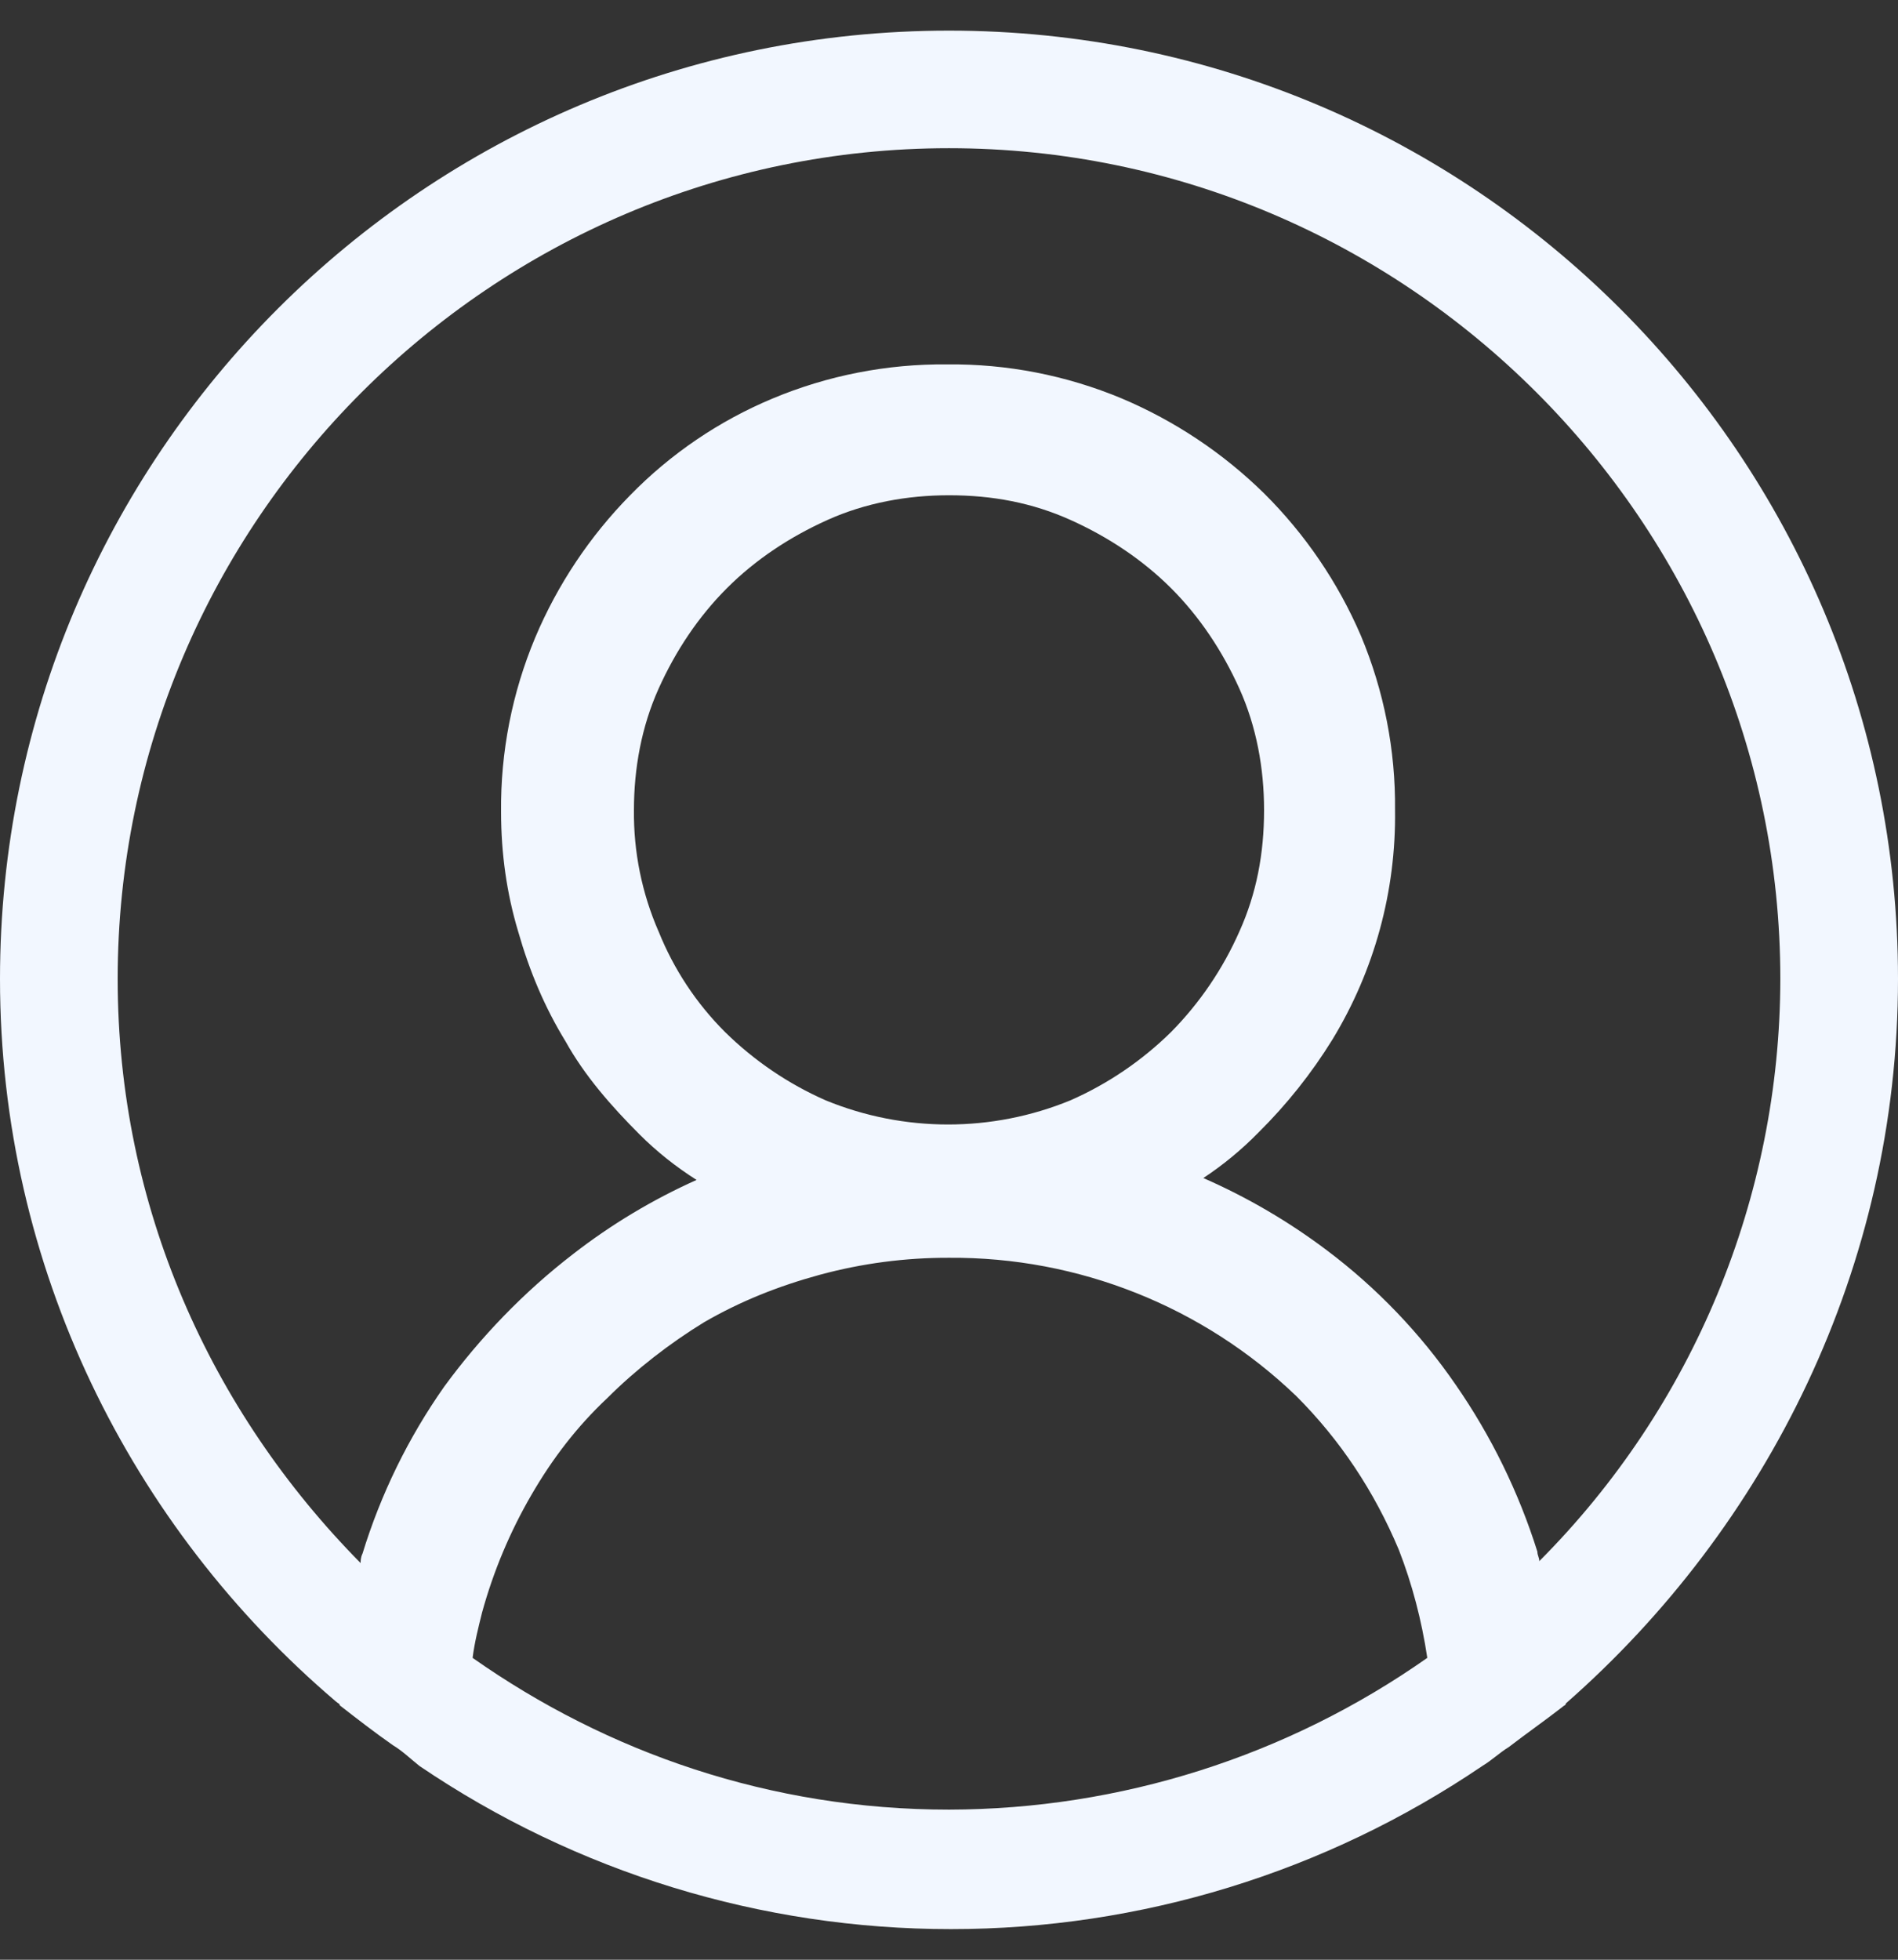 <svg width="31" height="32" viewBox="0 0 31 32" fill="none" xmlns="http://www.w3.org/2000/svg">
<rect x="0" y="0" width="31" height="32" fill="#333333" stroke="none"/>
<path d="M31 15.985C31 7.436 24.056 0.5 15.5 0.5C6.944 0.5 0 7.436 0 15.985C0 20.693 2.139 24.936 5.487 27.784C5.518 27.815 5.549 27.815 5.549 27.846C5.828 28.063 6.107 28.28 6.417 28.497C6.572 28.59 6.696 28.712 6.851 28.836C9.413 30.573 12.436 31.501 15.531 31.5C18.626 31.501 21.649 30.573 24.211 28.836C24.366 28.743 24.49 28.621 24.645 28.526C24.924 28.311 25.234 28.094 25.513 27.877C25.544 27.846 25.575 27.846 25.575 27.815C28.861 24.934 31 20.693 31 15.985ZM15.5 29.549C12.586 29.549 9.92 28.619 7.719 27.071C7.75 26.823 7.812 26.577 7.874 26.329C8.059 25.657 8.33 25.011 8.68 24.409C9.021 23.82 9.424 23.293 9.92 22.828C10.385 22.363 10.943 21.931 11.501 21.59C12.09 21.249 12.71 21.001 13.392 20.815C14.079 20.629 14.788 20.536 15.5 20.538C17.613 20.523 19.649 21.333 21.173 22.797C21.886 23.51 22.444 24.347 22.847 25.306C23.064 25.864 23.219 26.453 23.312 27.071C21.024 28.679 18.297 29.544 15.5 29.549ZM10.757 15.211C10.484 14.586 10.347 13.91 10.354 13.227C10.354 12.547 10.478 11.865 10.757 11.245C11.036 10.625 11.408 10.069 11.873 9.604C12.338 9.139 12.896 8.769 13.516 8.49C14.136 8.211 14.818 8.087 15.5 8.087C16.213 8.087 16.864 8.211 17.484 8.49C18.104 8.769 18.662 9.141 19.127 9.604C19.592 10.069 19.964 10.627 20.243 11.245C20.522 11.865 20.646 12.547 20.646 13.227C20.646 13.94 20.522 14.591 20.243 15.21C19.974 15.82 19.596 16.377 19.127 16.852C18.651 17.32 18.095 17.698 17.484 17.967C16.203 18.493 14.766 18.493 13.485 17.967C12.874 17.698 12.318 17.32 11.842 16.852C11.373 16.384 11.004 15.825 10.757 15.21V15.211ZM25.141 25.492C25.141 25.43 25.11 25.399 25.11 25.337C24.805 24.367 24.356 23.449 23.777 22.613C23.198 21.771 22.486 21.028 21.669 20.414C21.045 19.944 20.369 19.549 19.654 19.236C19.979 19.021 20.281 18.772 20.553 18.494C21.015 18.037 21.421 17.527 21.762 16.975C22.449 15.847 22.803 14.548 22.785 13.227C22.795 12.25 22.605 11.281 22.227 10.379C21.854 9.511 21.317 8.722 20.646 8.056C19.976 7.398 19.187 6.872 18.321 6.506C17.418 6.129 16.448 5.94 15.469 5.95C14.49 5.941 13.52 6.13 12.617 6.508C11.744 6.873 10.953 7.41 10.292 8.087C9.633 8.757 9.107 9.545 8.742 10.41C8.364 11.312 8.174 12.281 8.184 13.258C8.184 13.94 8.277 14.591 8.463 15.21C8.649 15.861 8.897 16.45 9.238 17.006C9.548 17.564 9.982 18.06 10.447 18.525C10.726 18.804 11.036 19.05 11.377 19.267C10.66 19.588 9.983 19.994 9.362 20.476C8.556 21.096 7.843 21.838 7.254 22.644C6.669 23.476 6.22 24.395 5.921 25.368C5.89 25.43 5.89 25.492 5.89 25.523C3.441 23.045 1.922 19.701 1.922 15.985C1.922 8.521 8.029 2.42 15.5 2.42C22.971 2.42 29.078 8.521 29.078 15.985C29.074 19.549 27.658 22.968 25.141 25.492Z" fill="#F2F7FF"/>
</svg>
